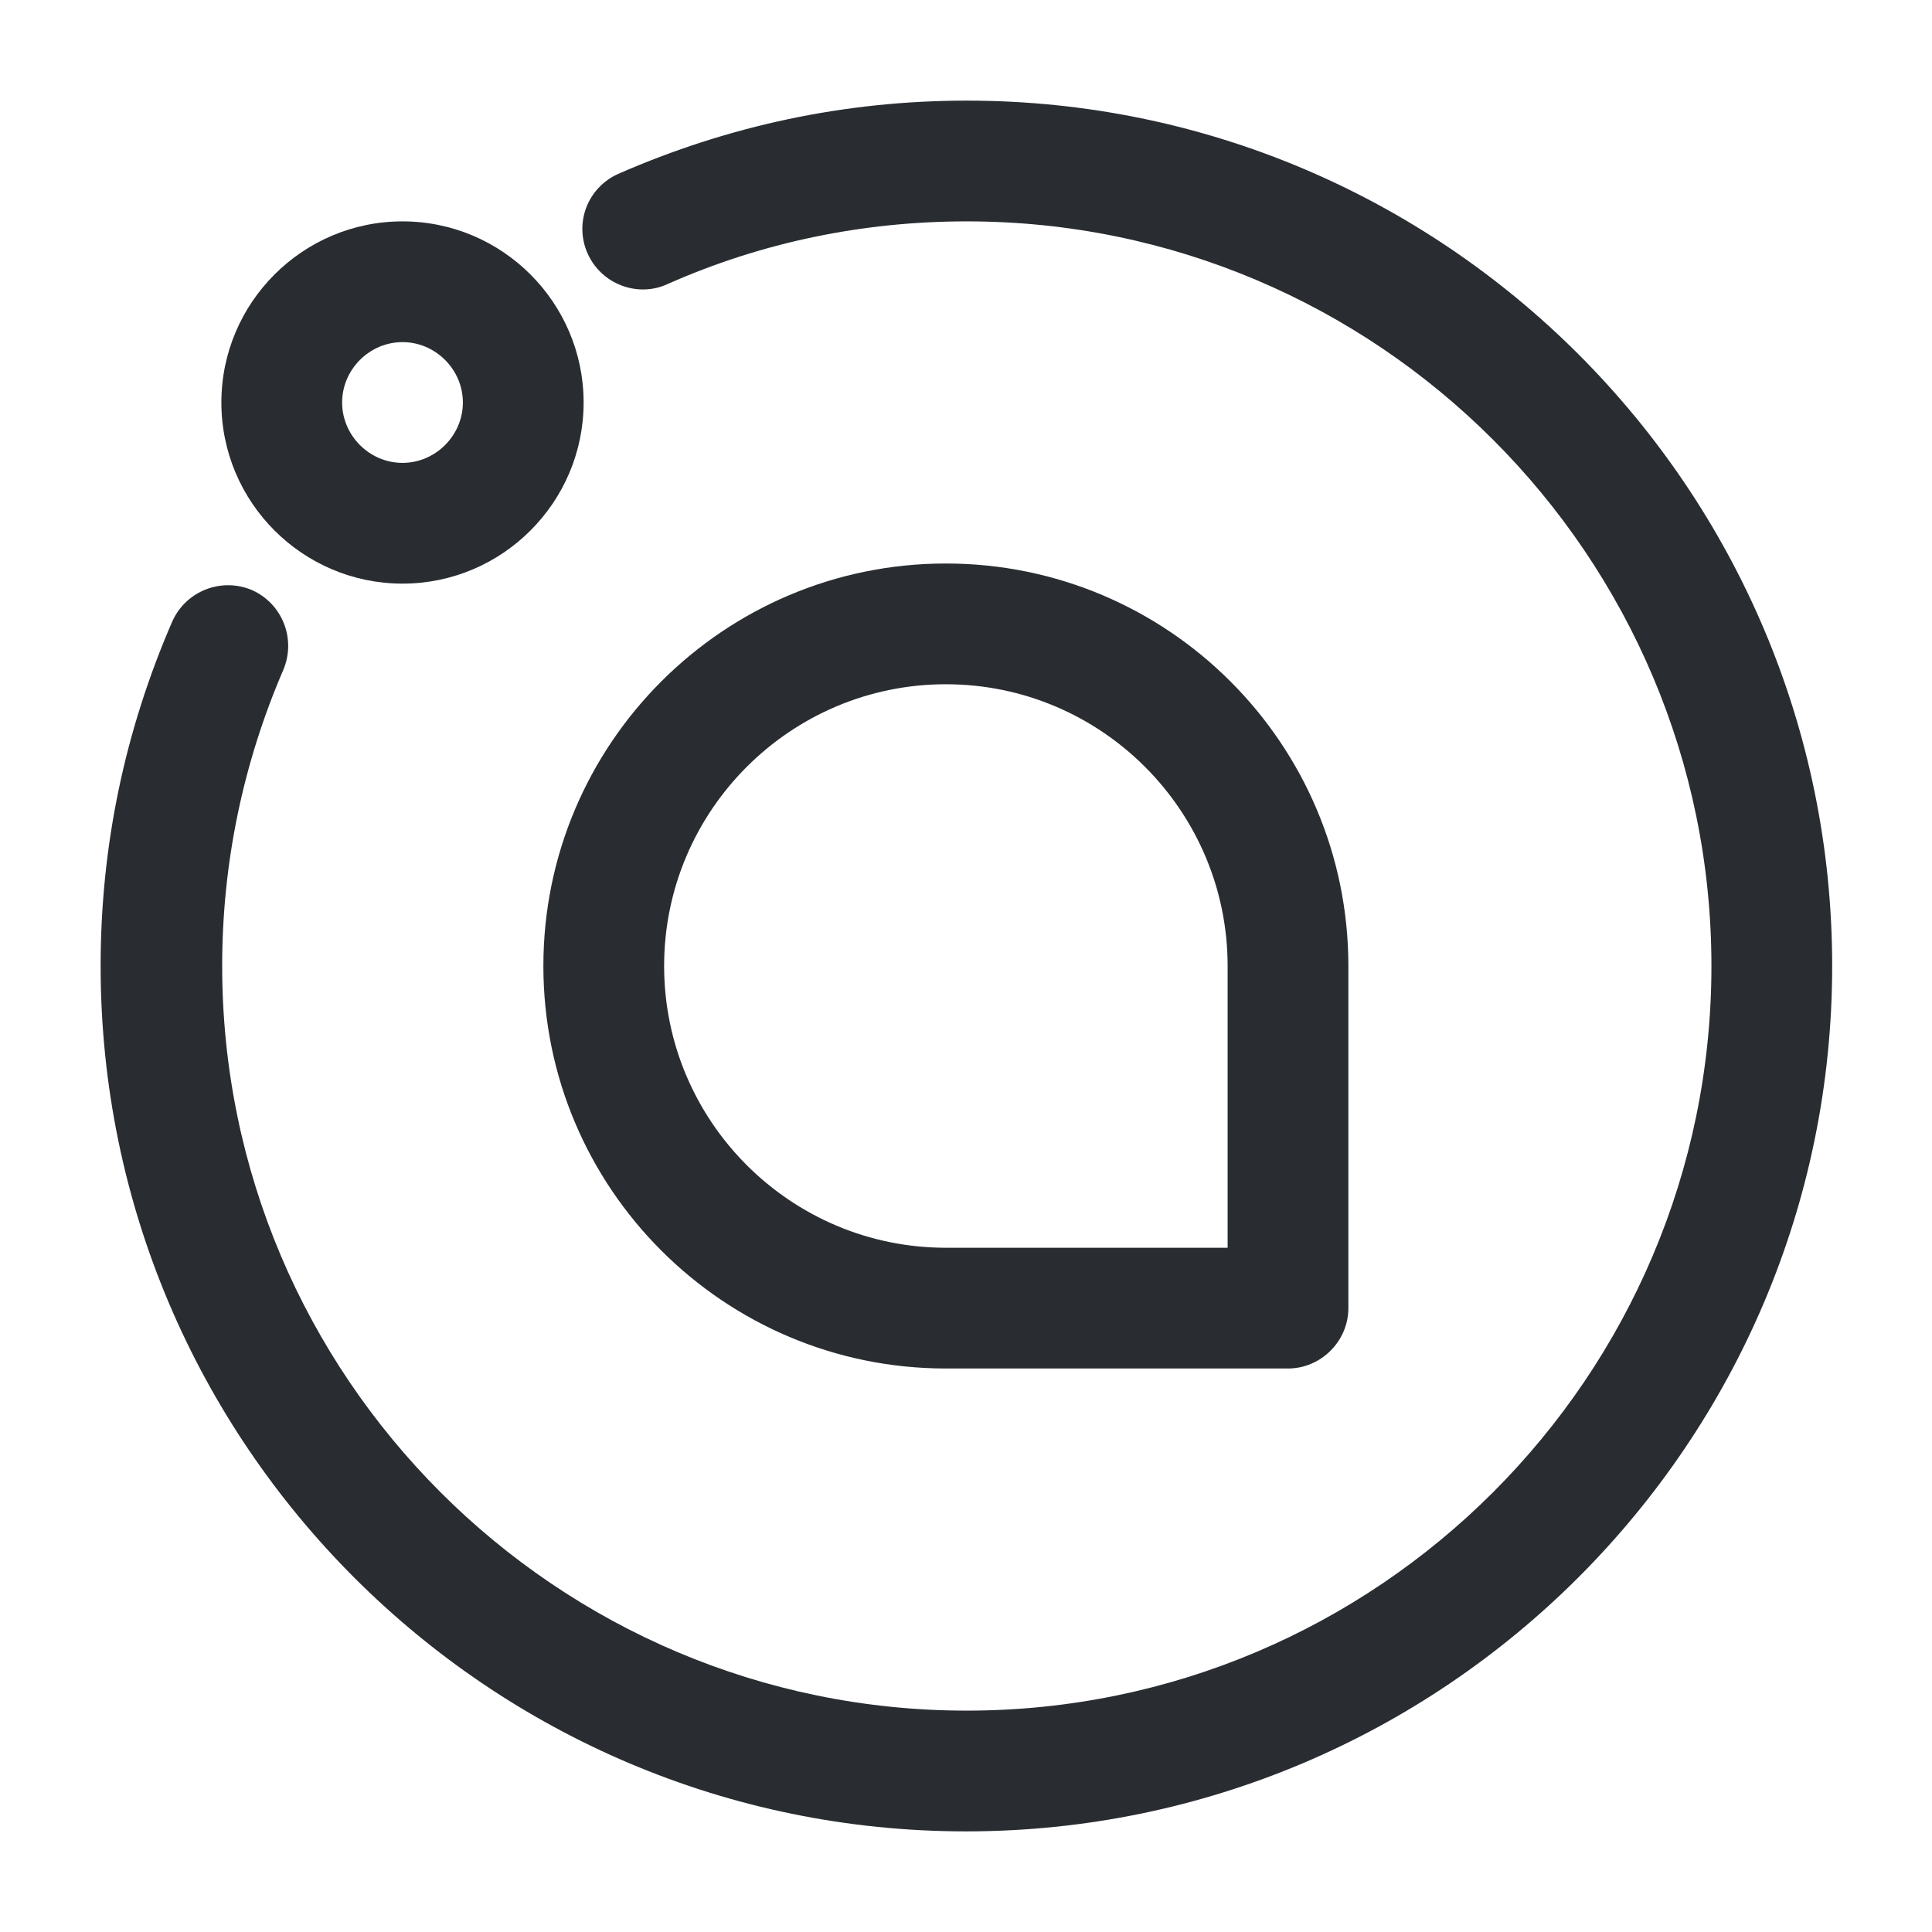 <svg width="24" height="24" viewBox="0 0 24 24" fill="none" xmlns="http://www.w3.org/2000/svg">
<path d="M12 22.75C6.07 22.75 1.25 17.93 1.25 12C1.25 10.51 1.55 9.08 2.14 7.72C2.31 7.34 2.75 7.17 3.13 7.33C3.51 7.5 3.68 7.94 3.52 8.32C3.02 9.48 2.76 10.72 2.76 12C2.76 17.1 6.91 21.25 12.01 21.25C17.11 21.25 21.26 17.1 21.26 12C21.26 6.9 17.11 2.75 12.01 2.75C10.72 2.75 9.46 3.01 8.29 3.53C7.92 3.7 7.47 3.53 7.3 3.15C7.13 2.77 7.3 2.33 7.68 2.16C9.05 1.56 10.5 1.25 12.01 1.25C17.94 1.25 22.76 6.07 22.76 12C22.76 17.93 17.93 22.75 12 22.75Z" fill="#292D32"/>
<path d="M16 17H11.75C8.99 17 6.75 14.76 6.75 12C6.75 9.24 8.99 7 11.75 7C14.51 7 16.75 9.24 16.75 12V16.25C16.75 16.66 16.41 17 16 17ZM11.75 8.5C9.82 8.5 8.25 10.07 8.25 12C8.25 13.93 9.82 15.5 11.75 15.5H15.25V12C15.25 10.07 13.68 8.5 11.75 8.5Z" fill="#292D32"/>
<path d="M5 7.25C3.76 7.25 2.75 6.24 2.75 5C2.75 3.76 3.76 2.75 5 2.75C6.24 2.75 7.25 3.76 7.25 5C7.25 6.24 6.24 7.25 5 7.25ZM5 4.25C4.59 4.25 4.25 4.59 4.25 5C4.25 5.41 4.59 5.75 5 5.75C5.41 5.75 5.75 5.41 5.75 5C5.75 4.59 5.41 4.25 5 4.25Z" fill="#292D32"/>
</svg>
